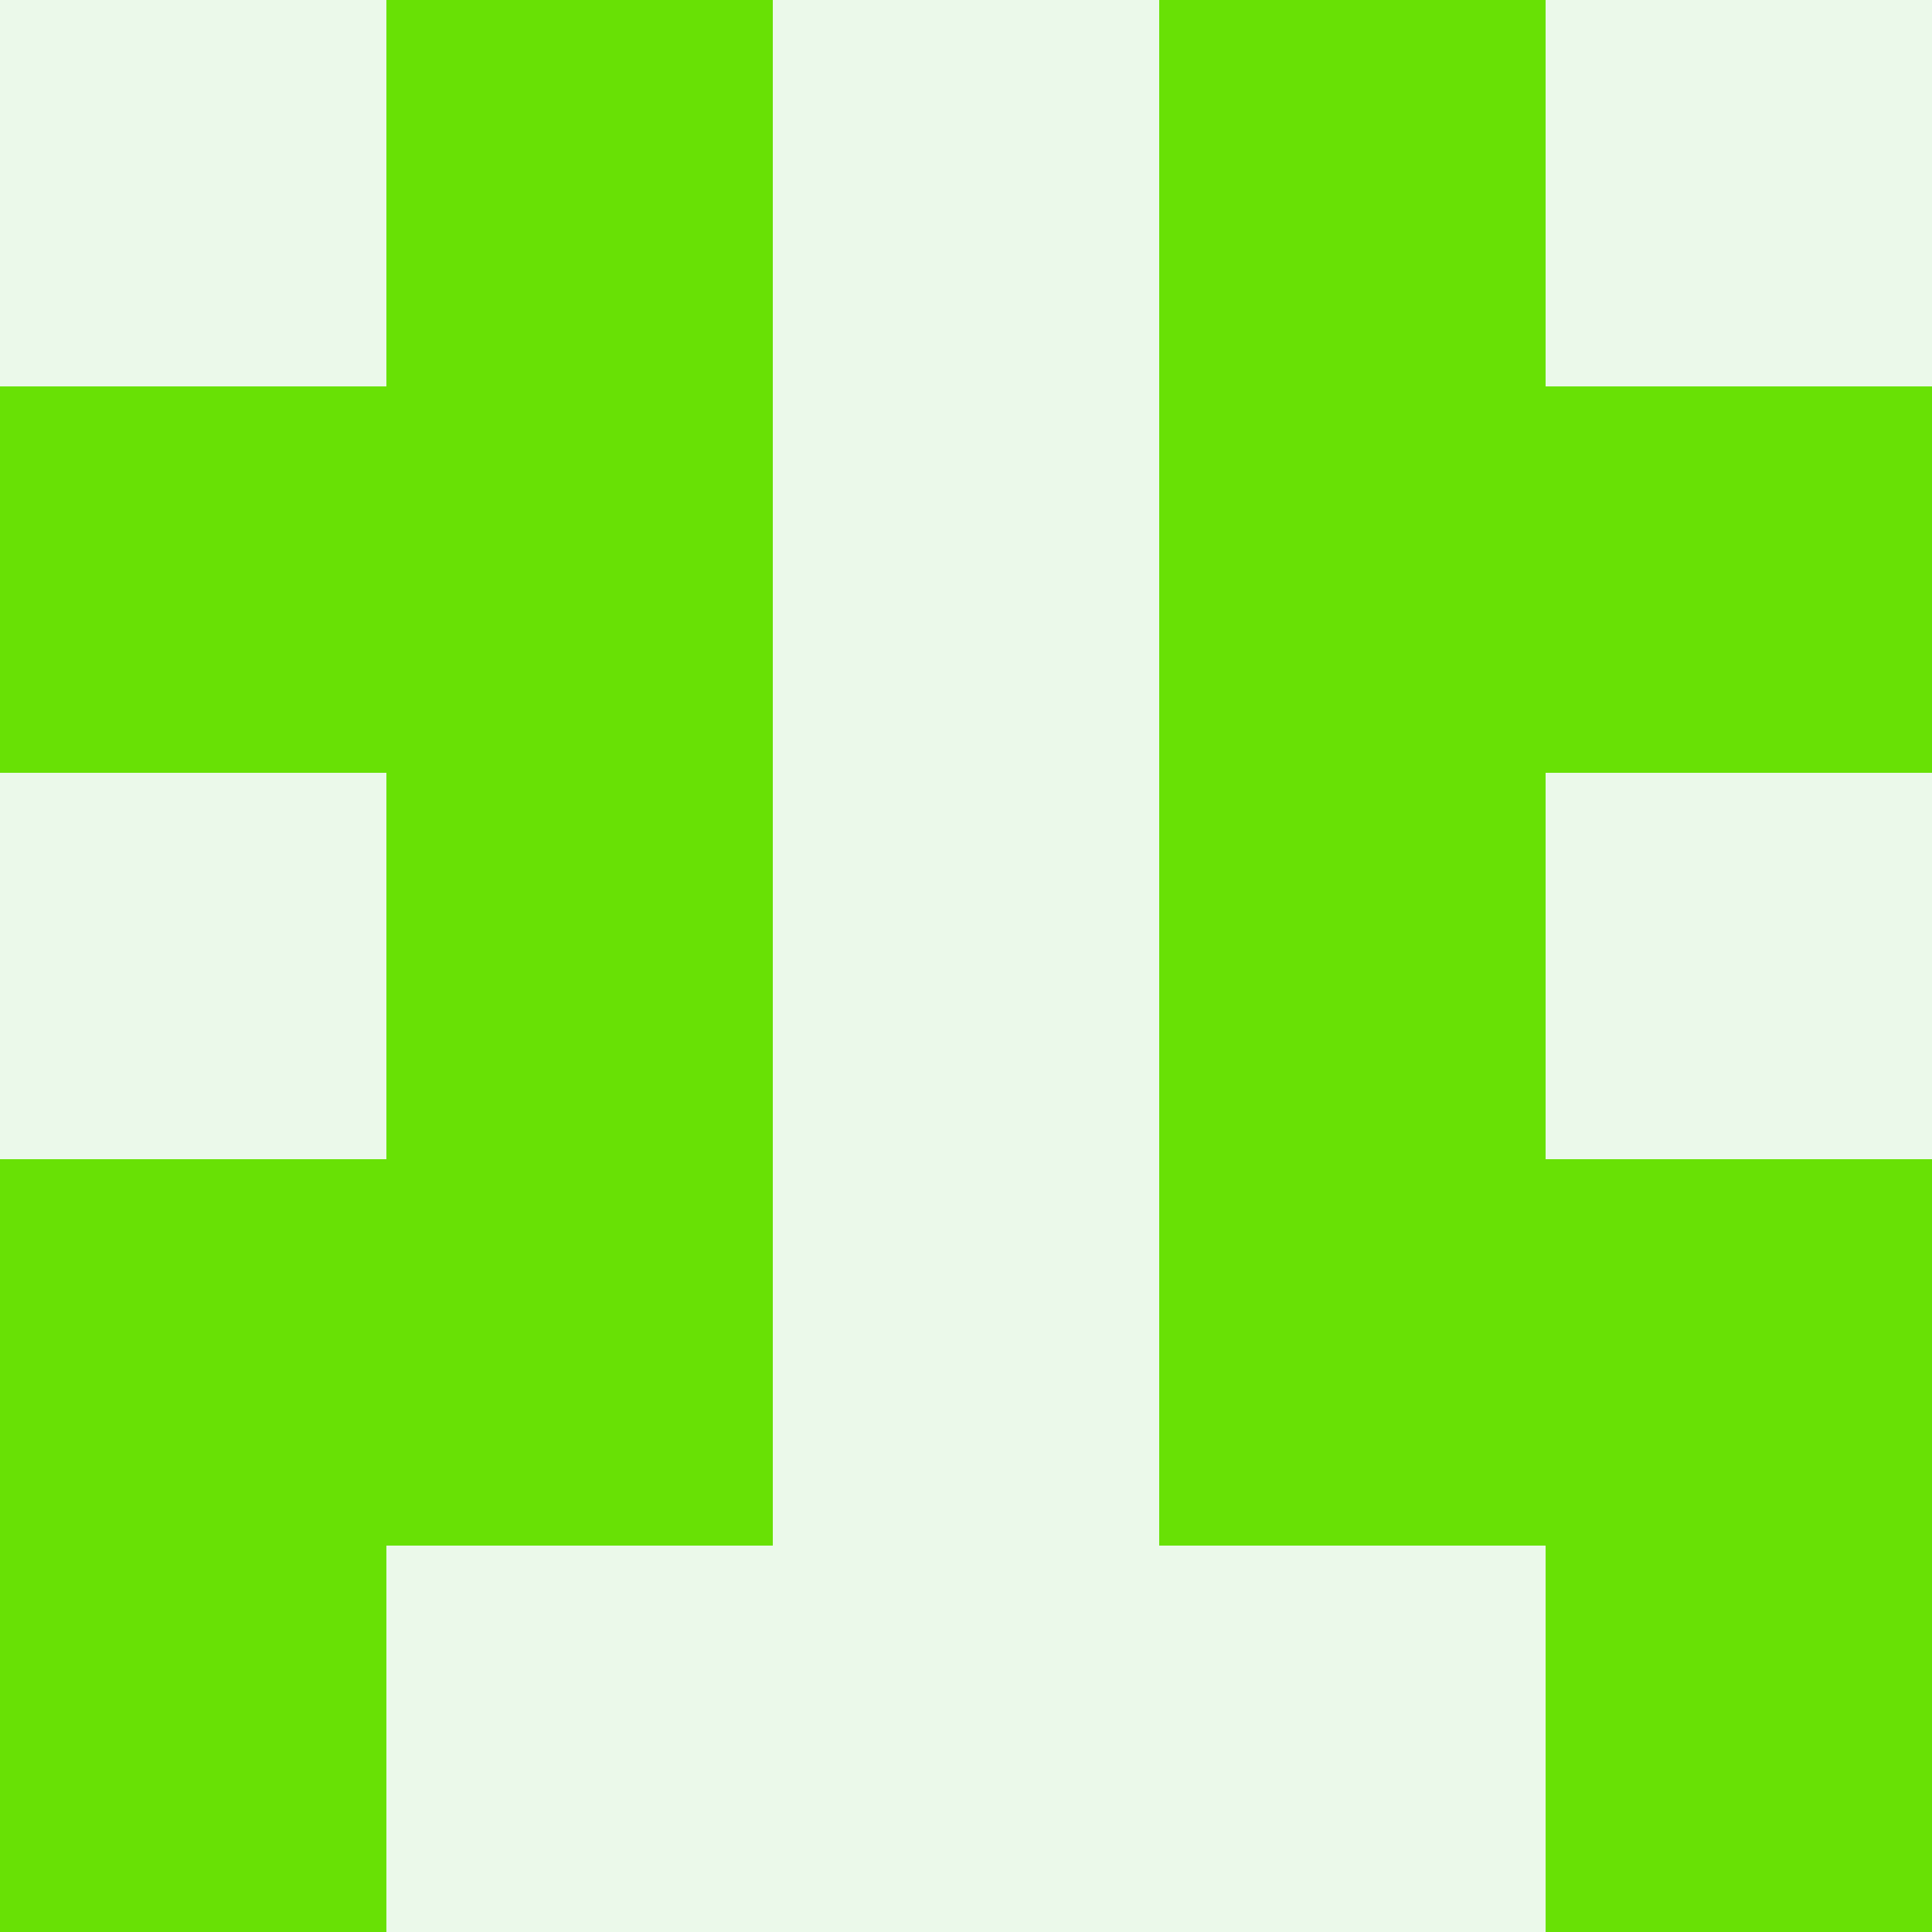 <?xml version="1.0" encoding="utf-8"?>
<!DOCTYPE svg PUBLIC "-//W3C//DTD SVG 20010904//EN"
        "http://www.w3.org/TR/2001/REC-SVG-20010904/DTD/svg10.dtd">
<svg viewBox="0 0 5 5" height="100" width="100" xml:lang="fr"
     xmlns="http://www.w3.org/2000/svg"
     xmlns:xlink="http://www.w3.org/1999/xlink">
            <rect x="0" y="0" width="5" height="5" fill="#333333" stroke="none"/>
            <rect x="0" y="0" height="1" width="1" fill="#EBF9EA"/>
        <rect x="4" y="0" height="1" width="1" fill="#EBF9EA"/>
        <rect x="1" y="0" height="1" width="1" fill="#68E105"/>
        <rect x="3" y="0" height="1" width="1" fill="#68E105"/>
        <rect x="2" y="0" height="1" width="1" fill="#EBF9EA"/>
                <rect x="0" y="1" height="1" width="1" fill="#68E105"/>
        <rect x="4" y="1" height="1" width="1" fill="#68E105"/>
        <rect x="1" y="1" height="1" width="1" fill="#68E105"/>
        <rect x="3" y="1" height="1" width="1" fill="#68E105"/>
        <rect x="2" y="1" height="1" width="1" fill="#EBF9EA"/>
                <rect x="0" y="2" height="1" width="1" fill="#EBF9EA"/>
        <rect x="4" y="2" height="1" width="1" fill="#EBF9EA"/>
        <rect x="1" y="2" height="1" width="1" fill="#68E105"/>
        <rect x="3" y="2" height="1" width="1" fill="#68E105"/>
        <rect x="2" y="2" height="1" width="1" fill="#EBF9EA"/>
                <rect x="0" y="3" height="1" width="1" fill="#68E105"/>
        <rect x="4" y="3" height="1" width="1" fill="#68E105"/>
        <rect x="1" y="3" height="1" width="1" fill="#68E105"/>
        <rect x="3" y="3" height="1" width="1" fill="#68E105"/>
        <rect x="2" y="3" height="1" width="1" fill="#EBF9EA"/>
                <rect x="0" y="4" height="1" width="1" fill="#68E105"/>
        <rect x="4" y="4" height="1" width="1" fill="#68E105"/>
        <rect x="1" y="4" height="1" width="1" fill="#EBF9EA"/>
        <rect x="3" y="4" height="1" width="1" fill="#EBF9EA"/>
        <rect x="2" y="4" height="1" width="1" fill="#EBF9EA"/>
        </svg>